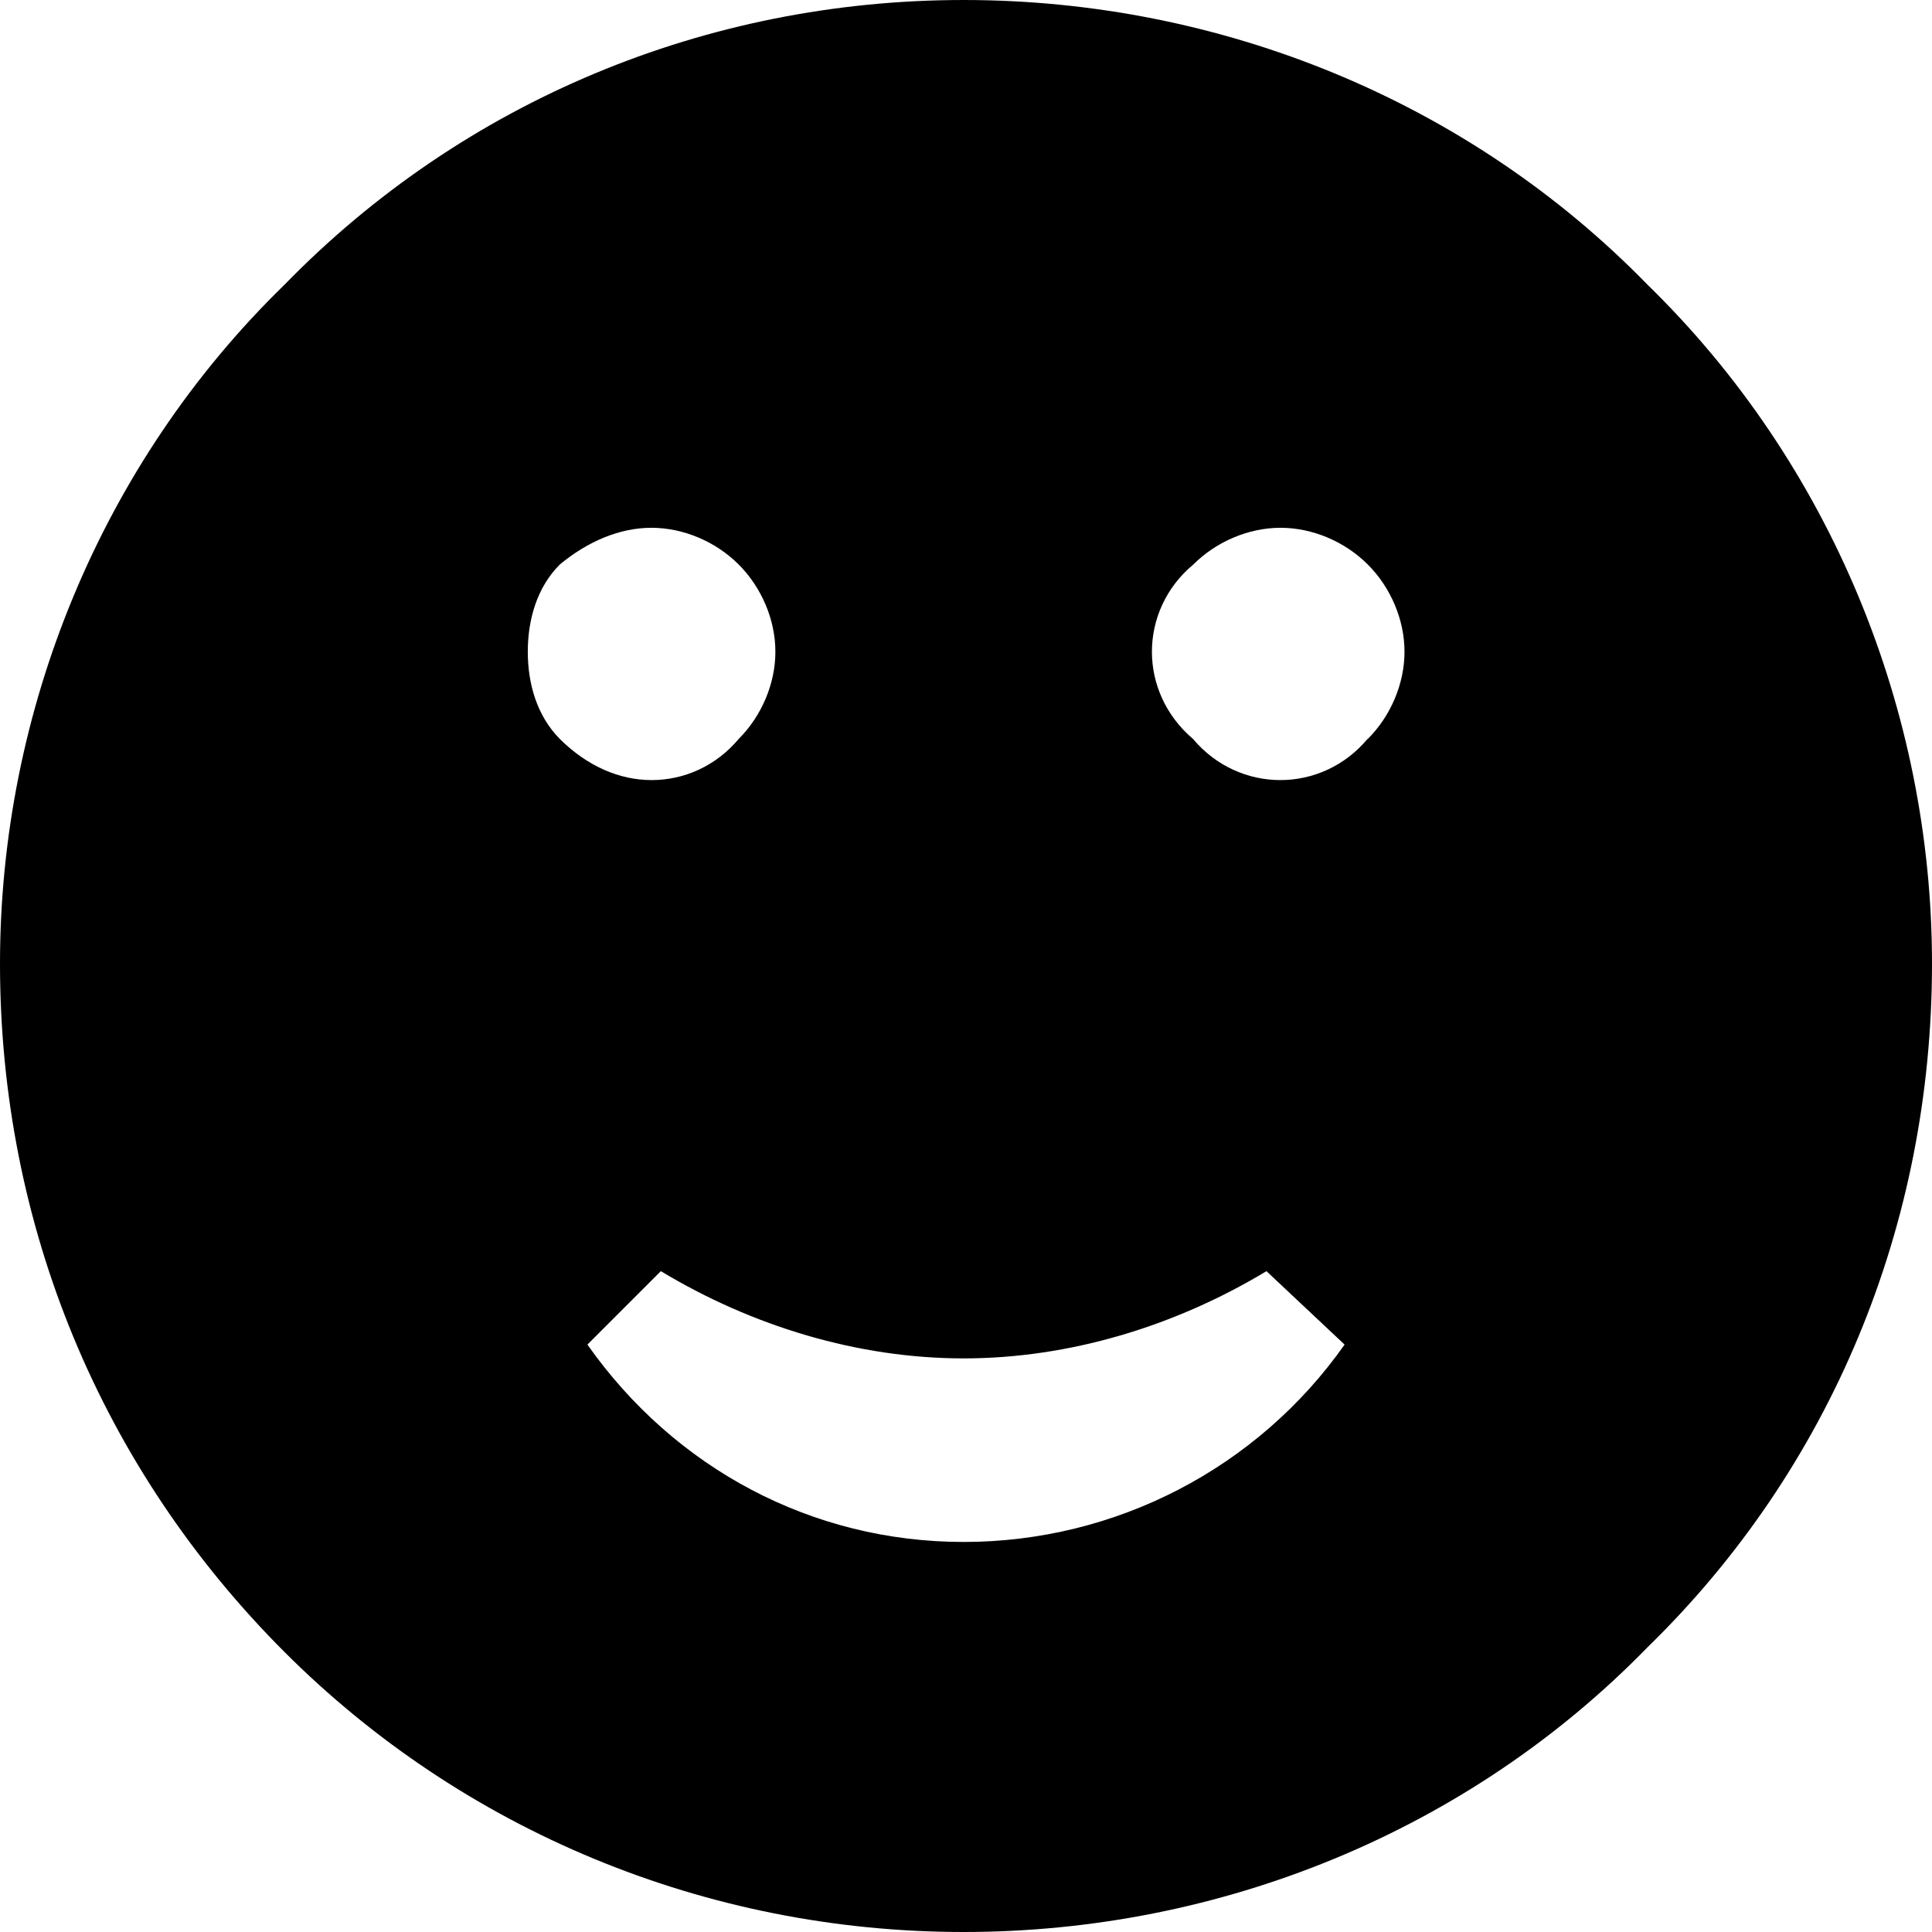 <?xml version="1.0" encoding="UTF-8" standalone="no"?>
<svg
   xmlns:dc="http://purl.org/dc/elements/1.1/"
   xmlns:cc="http://creativecommons.org/ns#"
   xmlns:rdf="http://www.w3.org/1999/02/22-rdf-syntax-ns#"
   xmlns:svg="http://www.w3.org/2000/svg"
   xmlns="http://www.w3.org/2000/svg"
   xmlns:xlink="http://www.w3.org/1999/xlink"
   xmlns:sodipodi="http://sodipodi.sourceforge.net/DTD/sodipodi-0.dtd"
   xmlns:inkscape="http://www.inkscape.org/namespaces/inkscape"
   sodipodi:docname="temp.svg"
   id="svg17"
   version="1.1"
   viewBox="0 0 6.578 6.578"
   height="64px"
   width="64px">
  <sodipodi:namedview
     id="namedview19"
     inkscape:window-height="480"
     inkscape:window-width="640"
     inkscape:pageshadow="2"
     inkscape:pageopacity="0"
     guidetolerance="10"
     gridtolerance="10"
     objecttolerance="10"
     borderopacity="1"
     bordercolor="#666666"
     pagecolor="#ffffff" />
  <defs
     id="defs10">
    <g
       id="g8">
      <symbol
         id="glyph0-0"
         overflow="visible">
        <path
           id="path2"
           d=""
           style="stroke:none" />
      </symbol>
      <symbol
         id="glyph0-1"
         overflow="visible">
        <path
           id="path5"
           d="M 1.688,-5.609 C 1.062,-5 0.719,-4.156 0.719,-3.297 c 0,0.891 0.344,1.719 0.969,2.344 C 2.297,-0.344 3.125,0 4,0 c 0.875,0 1.719,-0.344 2.328,-0.969 0.625,-0.609 0.969,-1.438 0.969,-2.328 0,-0.859 -0.344,-1.703 -0.969,-2.312 C 5.719,-6.234 4.875,-6.578 4,-6.578 c -0.875,0 -1.703,0.344 -2.312,0.969 z M 2.969,-2.25 C 3.281,-2.062 3.641,-1.953 4,-1.953 4.359,-1.953 4.719,-2.062 5.031,-2.25 L 5.297,-2 C 5,-1.578 4.516,-1.328 4,-1.328 3.484,-1.328 3.016,-1.578 2.719,-2 Z M 3.234,-4.062 C 3.156,-3.969 3.047,-3.922 2.938,-3.922 2.828,-3.922 2.719,-3.969 2.625,-4.062 2.547,-4.141 2.516,-4.25 2.516,-4.359 c 0,-0.109 0.031,-0.219 0.109,-0.297 0.094,-0.078 0.203,-0.125 0.312,-0.125 0.109,0 0.219,0.047 0.297,0.125 0.078,0.078 0.125,0.188 0.125,0.297 0,0.109 -0.047,0.219 -0.125,0.297 z m 2.141,0 C 5.297,-3.969 5.188,-3.922 5.078,-3.922 4.969,-3.922 4.859,-3.969 4.781,-4.062 4.688,-4.141 4.641,-4.25 4.641,-4.359 c 0,-0.109 0.047,-0.219 0.141,-0.297 0.078,-0.078 0.188,-0.125 0.297,-0.125 0.109,0 0.219,0.047 0.297,0.125 0.078,0.078 0.125,0.188 0.125,0.297 0,0.109 -0.047,0.219 -0.125,0.297 z m 0,0"
           style="stroke:none" />
      </symbol>
    </g>
  </defs>
  <g
     transform="translate(-149.431,-128.187)"
     id="surface1">
    <g
       id="g14"
       style="fill:#000000;fill-opacity:1">
      <use
         height="100%"
         width="100%"
         id="use12"
         y="134.765"
         x="148.712"
         xlink:href="#glyph0-1" />
    </g>
  </g>
</svg>
